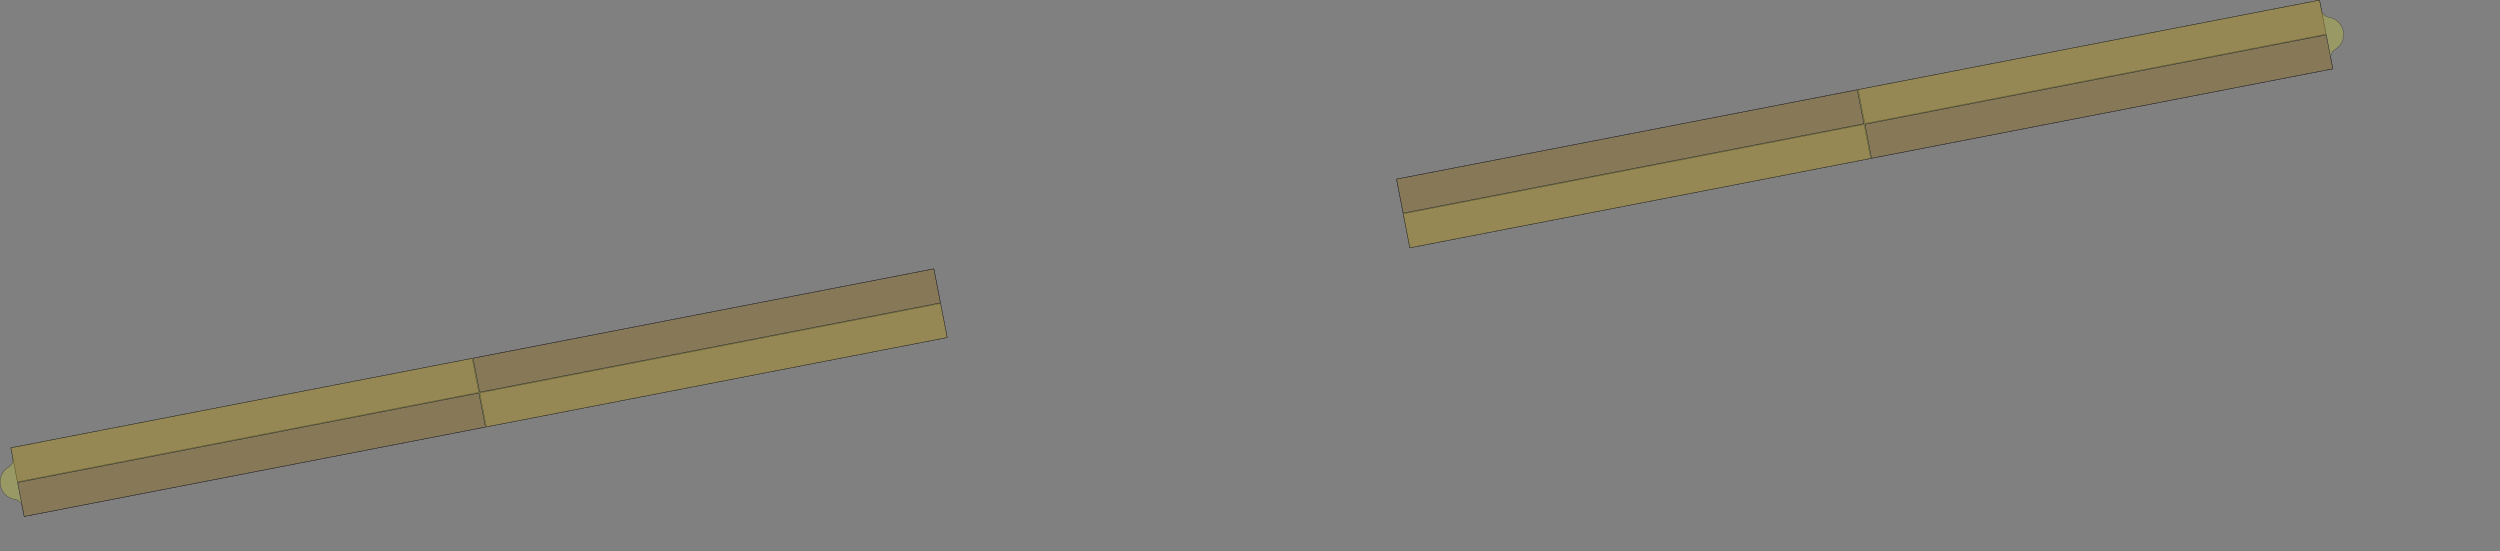 <?xml version="1.0" encoding="UTF-8" standalone="no"?>
<svg width="1890.89mm" height="416.842mm"
 xmlns="http://www.w3.org/2000/svg" xmlns:xlink="http://www.w3.org/1999/xlink"  version="1.2" baseProfile="tiny">
<rect width="100%" height="100%" fill="#808080" stroke="none"/>
<title>SVG Generator Example Drawing</title>
<desc>An SVG drawing created by the SVG Generator</desc>
<defs>
</defs>
<g fill="none" stroke="black" stroke-width="1" fill-rule="evenodd" stroke-linecap="square" stroke-linejoin="bevel" >

<g fill="none" stroke="#000000" stroke-opacity="1" stroke-width="1" stroke-linecap="square" stroke-linejoin="bevel" transform="matrix(1,0,0,-1,0,1477.05)"
font-family="MS Shell Dlg 2" font-size="10.312" font-weight="400" font-style="normal" 
>
</g>

<g fill="none" stroke="#000000" stroke-opacity="1" stroke-width="1" stroke-linecap="square" stroke-linejoin="bevel" transform="matrix(1,0,0,-1,0,1477.05)"
font-family="MS Shell Dlg 2" font-size="10.312" font-weight="400" font-style="normal" 
>
</g>

<g fill="none" stroke="#000000" stroke-opacity="1" stroke-width="1" stroke-linecap="square" stroke-linejoin="bevel" transform="matrix(1,0,0,-1,4675.33,2895.66)"
font-family="MS Shell Dlg 2" font-size="10.312" font-weight="400" font-style="normal" 
>
</g>

<g fill="#333333" fill-opacity="0.2" stroke="#333333" stroke-opacity="1" stroke-width="1" stroke-linecap="round" stroke-linejoin="round" transform="matrix(1,0,0,-1,4675.33,2895.66)"
font-family="MS Shell Dlg 2" font-size="10.312" font-weight="400" font-style="normal" 
>
<path vector-effect="non-scaling-stroke" fill-rule="evenodd" d="M-4625.42,1518.35 L-4644.26,1615.54 L-3325.66,1871.22 L-3306.81,1774.03 L-4625.42,1518.35"/>
</g>

<g fill="none" stroke="#000000" stroke-opacity="1" stroke-width="1" stroke-linecap="square" stroke-linejoin="bevel" transform="matrix(1,0,0,-1,4675.33,2895.66)"
font-family="MS Shell Dlg 2" font-size="10.312" font-weight="400" font-style="normal" 
>
</g>

<g fill="none" stroke="#000000" stroke-opacity="1" stroke-width="1" stroke-linecap="square" stroke-linejoin="bevel" transform="matrix(1,0,0,-1,4675.33,2895.66)"
font-family="MS Shell Dlg 2" font-size="10.312" font-weight="400" font-style="normal" 
>
</g>

<g fill="#333333" fill-opacity="0.2" stroke="#333333" stroke-opacity="1" stroke-width="1" stroke-linecap="round" stroke-linejoin="round" transform="matrix(1,0,0,-1,4675.33,2895.66)"
font-family="MS Shell Dlg 2" font-size="10.312" font-weight="400" font-style="normal" 
>
<path vector-effect="non-scaling-stroke" fill-rule="evenodd" d="M-1967.66,1930.82 L-3284.95,1675.39 L-3303.79,1772.58 L-1986.5,2028.01 L-1967.66,1930.82"/>
</g>

<g fill="none" stroke="#000000" stroke-opacity="1" stroke-width="1" stroke-linecap="square" stroke-linejoin="bevel" transform="matrix(1,0,0,-1,4675.33,2895.66)"
font-family="MS Shell Dlg 2" font-size="10.312" font-weight="400" font-style="normal" 
>
</g>

<g fill="none" stroke="#000000" stroke-opacity="1" stroke-width="1" stroke-linecap="square" stroke-linejoin="bevel" transform="matrix(1,0,0,-1,4675.33,2895.66)"
font-family="MS Shell Dlg 2" font-size="10.312" font-weight="400" font-style="normal" 
>
</g>

<g fill="#333333" fill-opacity="0.2" stroke="#333333" stroke-opacity="1" stroke-width="1" stroke-linecap="round" stroke-linejoin="round" transform="matrix(1,0,0,-1,4675.33,2895.66)"
font-family="MS Shell Dlg 2" font-size="10.312" font-weight="400" font-style="normal" 
>
<path vector-effect="non-scaling-stroke" fill-rule="evenodd" d="M672.195,2442.71 L-645.092,2187.28 L-663.938,2284.47 L653.349,2539.9 L672.195,2442.71"/>
</g>

<g fill="none" stroke="#000000" stroke-opacity="1" stroke-width="1" stroke-linecap="square" stroke-linejoin="bevel" transform="matrix(1,0,0,-1,4675.33,2895.66)"
font-family="MS Shell Dlg 2" font-size="10.312" font-weight="400" font-style="normal" 
>
</g>

<g fill="none" stroke="#000000" stroke-opacity="1" stroke-width="1" stroke-linecap="square" stroke-linejoin="bevel" transform="matrix(1,0,0,-1,4675.33,2895.66)"
font-family="MS Shell Dlg 2" font-size="10.312" font-weight="400" font-style="normal" 
>
</g>

<g fill="#333333" fill-opacity="0.2" stroke="#333333" stroke-opacity="1" stroke-width="1" stroke-linecap="round" stroke-linejoin="round" transform="matrix(1,0,0,-1,4675.33,2895.66)"
font-family="MS Shell Dlg 2" font-size="10.312" font-weight="400" font-style="normal" 
>
<path vector-effect="non-scaling-stroke" fill-rule="evenodd" d="M636.763,2639.56 L1955.37,2895.25 L1974.22,2798.06 L655.609,2542.37 L636.763,2639.56"/>
</g>

<g fill="none" stroke="#000000" stroke-opacity="1" stroke-width="1" stroke-linecap="square" stroke-linejoin="bevel" transform="matrix(1,0,0,-1,4675.33,2895.66)"
font-family="MS Shell Dlg 2" font-size="10.312" font-weight="400" font-style="normal" 
>
</g>

<g fill="none" stroke="#000000" stroke-opacity="1" stroke-width="1" stroke-linecap="square" stroke-linejoin="bevel" transform="matrix(1,0,0,-1,4675.33,2895.66)"
font-family="MS Shell Dlg 2" font-size="10.312" font-weight="400" font-style="normal" 
>
</g>

<g fill="#ae5151" fill-opacity="0.2" stroke="#333333" stroke-opacity="1" stroke-width="1" stroke-linecap="round" stroke-linejoin="round" transform="matrix(1,0,0,-1,4675.33,2895.66)"
font-family="MS Shell Dlg 2" font-size="10.312" font-weight="400" font-style="normal" 
>
<path vector-effect="non-scaling-stroke" fill-rule="evenodd" d="M-4625.42,1518.35 L-4644.26,1615.54 L-3325.66,1871.22 L-3306.81,1774.03 L-4625.42,1518.35"/>
</g>

<g fill="none" stroke="#000000" stroke-opacity="1" stroke-width="1" stroke-linecap="square" stroke-linejoin="bevel" transform="matrix(1,0,0,-1,4675.33,2895.66)"
font-family="MS Shell Dlg 2" font-size="10.312" font-weight="400" font-style="normal" 
>
</g>

<g fill="none" stroke="#000000" stroke-opacity="1" stroke-width="1" stroke-linecap="square" stroke-linejoin="bevel" transform="matrix(1,0,0,-1,4675.33,2895.66)"
font-family="MS Shell Dlg 2" font-size="10.312" font-weight="400" font-style="normal" 
>
</g>

<g fill="#ae5151" fill-opacity="0.2" stroke="#333333" stroke-opacity="1" stroke-width="1" stroke-linecap="round" stroke-linejoin="round" transform="matrix(1,0,0,-1,4675.33,2895.66)"
font-family="MS Shell Dlg 2" font-size="10.312" font-weight="400" font-style="normal" 
>
<path vector-effect="non-scaling-stroke" fill-rule="evenodd" d="M-1967.66,1930.82 L-3284.95,1675.39 L-3303.79,1772.58 L-1986.5,2028.01 L-1967.66,1930.82"/>
</g>

<g fill="none" stroke="#000000" stroke-opacity="1" stroke-width="1" stroke-linecap="square" stroke-linejoin="bevel" transform="matrix(1,0,0,-1,4675.33,2895.66)"
font-family="MS Shell Dlg 2" font-size="10.312" font-weight="400" font-style="normal" 
>
</g>

<g fill="none" stroke="#000000" stroke-opacity="1" stroke-width="1" stroke-linecap="square" stroke-linejoin="bevel" transform="matrix(1,0,0,-1,4675.33,2895.66)"
font-family="MS Shell Dlg 2" font-size="10.312" font-weight="400" font-style="normal" 
>
</g>

<g fill="#ae5151" fill-opacity="0.2" stroke="#333333" stroke-opacity="1" stroke-width="1" stroke-linecap="round" stroke-linejoin="round" transform="matrix(1,0,0,-1,4675.33,2895.66)"
font-family="MS Shell Dlg 2" font-size="10.312" font-weight="400" font-style="normal" 
>
<path vector-effect="non-scaling-stroke" fill-rule="evenodd" d="M672.195,2442.71 L-645.092,2187.28 L-663.938,2284.47 L653.349,2539.9 L672.195,2442.71"/>
</g>

<g fill="none" stroke="#000000" stroke-opacity="1" stroke-width="1" stroke-linecap="square" stroke-linejoin="bevel" transform="matrix(1,0,0,-1,4675.33,2895.66)"
font-family="MS Shell Dlg 2" font-size="10.312" font-weight="400" font-style="normal" 
>
</g>

<g fill="none" stroke="#000000" stroke-opacity="1" stroke-width="1" stroke-linecap="square" stroke-linejoin="bevel" transform="matrix(1,0,0,-1,4675.33,2895.66)"
font-family="MS Shell Dlg 2" font-size="10.312" font-weight="400" font-style="normal" 
>
</g>

<g fill="#ae5151" fill-opacity="0.2" stroke="#333333" stroke-opacity="1" stroke-width="1" stroke-linecap="round" stroke-linejoin="round" transform="matrix(1,0,0,-1,4675.33,2895.66)"
font-family="MS Shell Dlg 2" font-size="10.312" font-weight="400" font-style="normal" 
>
<path vector-effect="non-scaling-stroke" fill-rule="evenodd" d="M636.763,2639.56 L1955.37,2895.25 L1974.22,2798.06 L655.609,2542.37 L636.763,2639.56"/>
</g>

<g fill="none" stroke="#000000" stroke-opacity="1" stroke-width="1" stroke-linecap="square" stroke-linejoin="bevel" transform="matrix(1,0,0,-1,4675.33,2895.66)"
font-family="MS Shell Dlg 2" font-size="10.312" font-weight="400" font-style="normal" 
>
</g>

<g fill="none" stroke="#000000" stroke-opacity="1" stroke-width="1" stroke-linecap="square" stroke-linejoin="bevel" transform="matrix(1,0,0,-1,4675.33,2895.66)"
font-family="MS Shell Dlg 2" font-size="10.312" font-weight="400" font-style="normal" 
>
</g>

<g fill="#ffff00" fill-opacity="0.2" stroke="#333333" stroke-opacity="1" stroke-width="1" stroke-linecap="round" stroke-linejoin="round" transform="matrix(1,0,0,-1,4675.33,2895.66)"
font-family="MS Shell Dlg 2" font-size="10.312" font-weight="400" font-style="normal" 
>
<path vector-effect="non-scaling-stroke" fill-rule="evenodd" d="M-4651.52,1559.75 L-4647.71,1562.24 L-4644.41,1565.37 L-4641.73,1569.05 L-4639.76,1573.16 L-4638.57,1577.55 L-4638.2,1582.09 L-4638.55,1585.53 L-4638.47,1585.64 L-4644.26,1615.54 L-2005.73,2127.17 L-1986.69,2028.99 L-1967.66,1930.82 L-4606.19,1419.2 L-4611.99,1449.1 L-4612.1,1449.16 L-4613.07,1452.49 L-4615.11,1456.56 L-4617.86,1460.19 L-4621.21,1463.26 L-4625.07,1465.67 L-4629.31,1467.35 L-4633.78,1468.23 L-4633.99,1468.25 L-4634,1468.25 L-4636.39,1468.74 L-4636.4,1468.74 L-4643.41,1470.9 L-4643.42,1470.91 L-4645.66,1471.85 L-4645.67,1471.85 L-4652.12,1475.34 L-4652.13,1475.35 L-4654.15,1476.71 L-4654.16,1476.72 L-4659.8,1481.4 L-4659.81,1481.4 L-4661.52,1483.13 L-4661.53,1483.14 L-4666.16,1488.83 L-4666.16,1488.84 L-4667.51,1490.87 L-4667.51,1490.88 L-4670.94,1497.37 L-4670.94,1497.37 L-4671.86,1499.63 L-4671.87,1499.64 L-4673.96,1506.67 L-4673.96,1506.68 L-4674.43,1509.07 L-4674.43,1509.08 L-4675.11,1516.38 L-4675.11,1516.39 L-4675.1,1518.83 L-4675.1,1518.84 L-4674.35,1526.13 L-4674.35,1526.14 L-4673.86,1528.53 L-4673.86,1528.54 L-4671.69,1535.55 L-4671.69,1535.56 L-4670.75,1537.8 L-4670.74,1537.81 L-4667.25,1544.26 L-4667.25,1544.27 L-4665.89,1546.29 L-4665.88,1546.3 L-4661.2,1551.94 L-4661.19,1551.95 L-4659.46,1553.66 L-4659.46,1553.67 L-4653.76,1558.3 L-4653.76,1558.3 L-4651.72,1559.65 L-4651.72,1559.65 L-4651.52,1559.75"/>
</g>

<g fill="none" stroke="#000000" stroke-opacity="1" stroke-width="1" stroke-linecap="square" stroke-linejoin="bevel" transform="matrix(1,0,0,-1,4675.33,2895.66)"
font-family="MS Shell Dlg 2" font-size="10.312" font-weight="400" font-style="normal" 
>
</g>

<g fill="none" stroke="#000000" stroke-opacity="1" stroke-width="1" stroke-linecap="square" stroke-linejoin="bevel" transform="matrix(1,0,0,-1,4675.33,2895.66)"
font-family="MS Shell Dlg 2" font-size="10.312" font-weight="400" font-style="normal" 
>
</g>

<g fill="#ffff00" fill-opacity="0.2" stroke="#333333" stroke-opacity="1" stroke-width="1" stroke-linecap="round" stroke-linejoin="round" transform="matrix(1,0,0,-1,4675.33,2895.66)"
font-family="MS Shell Dlg 2" font-size="10.312" font-weight="400" font-style="normal" 
>
<path vector-effect="non-scaling-stroke" fill-rule="evenodd" d="M1961.14,2865.5 L1961.25,2865.43 L1962.54,2861.25 L1965.13,2856.62 L1968.64,2852.64 L1972.92,2849.49 L1977.76,2847.32 L1982.96,2846.22 L1983.17,2846.19 L1983.18,2846.19 L1985.57,2845.71 L1985.57,2845.7 L1992.58,2843.54 L1992.59,2843.54 L1994.84,2842.59 L1994.85,2842.59 L2001.3,2839.1 L2001.31,2839.1 L2003.33,2837.73 L2003.33,2837.73 L2008.98,2833.05 L2008.99,2833.04 L2010.7,2831.31 L2010.71,2831.3 L2015.34,2825.61 L2015.34,2825.6 L2016.68,2823.57 L2016.69,2823.56 L2020.12,2817.08 L2020.12,2817.07 L2021.04,2814.81 L2021.04,2814.8 L2023.14,2807.77 L2023.14,2807.77 L2023.61,2805.37 L2023.61,2805.37 L2024.29,2798.06 L2024.29,2798.05 L2024.28,2795.62 L2024.28,2795.61 L2023.52,2788.31 L2023.52,2788.3 L2023.04,2785.92 L2023.03,2785.91 L2020.87,2778.9 L2020.87,2778.89 L2019.92,2776.64 L2019.92,2776.63 L2016.43,2770.18 L2016.43,2770.17 L2015.06,2768.15 L2015.06,2768.15 L2010.38,2762.5 L2010.37,2762.49 L2008.64,2760.78 L2008.63,2760.77 L2002.94,2756.15 L2002.93,2756.14 L2000.9,2754.8 L2000.89,2754.79 L2000.7,2754.69 L1996.3,2751.72 L1992.62,2747.9 L1989.83,2743.38 L1988.06,2738.38 L1987.38,2733.11 L1987.76,2728.75 L1987.67,2728.65 L1993.44,2698.9 L-645.092,2187.28 L-664.128,2285.45 L-683.164,2383.62 L1955.37,2895.25 L1961.14,2865.5"/>
</g>

<g fill="none" stroke="#000000" stroke-opacity="1" stroke-width="1" stroke-linecap="square" stroke-linejoin="bevel" transform="matrix(1,0,0,-1,4675.33,2895.66)"
font-family="MS Shell Dlg 2" font-size="10.312" font-weight="400" font-style="normal" 
>
</g>

<g fill="none" stroke="#000000" stroke-opacity="1" stroke-width="1" stroke-linecap="square" stroke-linejoin="bevel" transform="matrix(1,0,0,-1,4675.33,2895.66)"
font-family="MS Shell Dlg 2" font-size="10.312" font-weight="400" font-style="normal" 
>
</g>

<g fill="#ae5151" fill-opacity="0.2" stroke="#333333" stroke-opacity="1" stroke-width="1" stroke-linecap="round" stroke-linejoin="round" transform="matrix(1,0,0,-1,4675.33,2895.66)"
font-family="MS Shell Dlg 2" font-size="10.312" font-weight="400" font-style="normal" 
>
<path vector-effect="non-scaling-stroke" fill-rule="evenodd" d="M-3287.59,1674.88 L-4606.19,1419.2 L-4625.04,1516.39 L-3306.43,1772.07 L-3287.59,1674.88"/>
</g>

<g fill="none" stroke="#000000" stroke-opacity="1" stroke-width="1" stroke-linecap="square" stroke-linejoin="bevel" transform="matrix(1,0,0,-1,4675.33,2895.66)"
font-family="MS Shell Dlg 2" font-size="10.312" font-weight="400" font-style="normal" 
>
</g>

<g fill="none" stroke="#000000" stroke-opacity="1" stroke-width="1" stroke-linecap="square" stroke-linejoin="bevel" transform="matrix(1,0,0,-1,4675.33,2895.66)"
font-family="MS Shell Dlg 2" font-size="10.312" font-weight="400" font-style="normal" 
>
</g>

<g fill="#ae5151" fill-opacity="0.2" stroke="#333333" stroke-opacity="1" stroke-width="1" stroke-linecap="round" stroke-linejoin="round" transform="matrix(1,0,0,-1,4675.33,2895.66)"
font-family="MS Shell Dlg 2" font-size="10.312" font-weight="400" font-style="normal" 
>
<path vector-effect="non-scaling-stroke" fill-rule="evenodd" d="M-3323.02,1871.74 L-2005.73,2127.17 L-1986.89,2029.98 L-3304.17,1774.55 L-3323.02,1871.74"/>
</g>

<g fill="none" stroke="#000000" stroke-opacity="1" stroke-width="1" stroke-linecap="square" stroke-linejoin="bevel" transform="matrix(1,0,0,-1,4675.33,2895.66)"
font-family="MS Shell Dlg 2" font-size="10.312" font-weight="400" font-style="normal" 
>
</g>

<g fill="none" stroke="#000000" stroke-opacity="1" stroke-width="1" stroke-linecap="square" stroke-linejoin="bevel" transform="matrix(1,0,0,-1,4675.33,2895.66)"
font-family="MS Shell Dlg 2" font-size="10.312" font-weight="400" font-style="normal" 
>
</g>

<g fill="#ae5151" fill-opacity="0.2" stroke="#333333" stroke-opacity="1" stroke-width="1" stroke-linecap="round" stroke-linejoin="round" transform="matrix(1,0,0,-1,4675.33,2895.66)"
font-family="MS Shell Dlg 2" font-size="10.312" font-weight="400" font-style="normal" 
>
<path vector-effect="non-scaling-stroke" fill-rule="evenodd" d="M-683.164,2383.62 L634.123,2639.05 L652.969,2541.86 L-664.318,2286.43 L-683.164,2383.62"/>
</g>

<g fill="none" stroke="#000000" stroke-opacity="1" stroke-width="1" stroke-linecap="square" stroke-linejoin="bevel" transform="matrix(1,0,0,-1,4675.33,2895.66)"
font-family="MS Shell Dlg 2" font-size="10.312" font-weight="400" font-style="normal" 
>
</g>

<g fill="none" stroke="#000000" stroke-opacity="1" stroke-width="1" stroke-linecap="square" stroke-linejoin="bevel" transform="matrix(1,0,0,-1,4675.33,2895.66)"
font-family="MS Shell Dlg 2" font-size="10.312" font-weight="400" font-style="normal" 
>
</g>

<g fill="#ae5151" fill-opacity="0.2" stroke="#333333" stroke-opacity="1" stroke-width="1" stroke-linecap="round" stroke-linejoin="round" transform="matrix(1,0,0,-1,4675.33,2895.66)"
font-family="MS Shell Dlg 2" font-size="10.312" font-weight="400" font-style="normal" 
>
<path vector-effect="non-scaling-stroke" fill-rule="evenodd" d="M1974.6,2796.09 L1993.44,2698.9 L674.835,2443.22 L655.989,2540.41 L1974.6,2796.09"/>
</g>

<g fill="none" stroke="#000000" stroke-opacity="1" stroke-width="1" stroke-linecap="square" stroke-linejoin="bevel" transform="matrix(1,0,0,-1,4675.33,2895.66)"
font-family="MS Shell Dlg 2" font-size="10.312" font-weight="400" font-style="normal" 
>
</g>

<g fill="none" stroke="#000000" stroke-opacity="1" stroke-width="1" stroke-linecap="square" stroke-linejoin="bevel" transform="matrix(1,0,0,-1,4675.33,2895.66)"
font-family="MS Shell Dlg 2" font-size="10.312" font-weight="400" font-style="normal" 
>
</g>

<g fill="#333333" fill-opacity="0.2" stroke="#333333" stroke-opacity="1" stroke-width="1" stroke-linecap="round" stroke-linejoin="round" transform="matrix(1,0,0,-1,4675.33,2895.66)"
font-family="MS Shell Dlg 2" font-size="10.312" font-weight="400" font-style="normal" 
>
<path vector-effect="non-scaling-stroke" fill-rule="evenodd" d="M-3287.59,1674.88 L-4606.19,1419.2 L-4625.04,1516.39 L-3306.43,1772.07 L-3287.59,1674.88"/>
</g>

<g fill="none" stroke="#000000" stroke-opacity="1" stroke-width="1" stroke-linecap="square" stroke-linejoin="bevel" transform="matrix(1,0,0,-1,4675.33,2895.66)"
font-family="MS Shell Dlg 2" font-size="10.312" font-weight="400" font-style="normal" 
>
</g>

<g fill="none" stroke="#000000" stroke-opacity="1" stroke-width="1" stroke-linecap="square" stroke-linejoin="bevel" transform="matrix(1,0,0,-1,4675.33,2895.66)"
font-family="MS Shell Dlg 2" font-size="10.312" font-weight="400" font-style="normal" 
>
</g>

<g fill="#333333" fill-opacity="0.2" stroke="#333333" stroke-opacity="1" stroke-width="1" stroke-linecap="round" stroke-linejoin="round" transform="matrix(1,0,0,-1,4675.33,2895.66)"
font-family="MS Shell Dlg 2" font-size="10.312" font-weight="400" font-style="normal" 
>
<path vector-effect="non-scaling-stroke" fill-rule="evenodd" d="M-3323.02,1871.74 L-2005.73,2127.17 L-1986.89,2029.98 L-3304.17,1774.55 L-3323.02,1871.74"/>
</g>

<g fill="none" stroke="#000000" stroke-opacity="1" stroke-width="1" stroke-linecap="square" stroke-linejoin="bevel" transform="matrix(1,0,0,-1,4675.33,2895.66)"
font-family="MS Shell Dlg 2" font-size="10.312" font-weight="400" font-style="normal" 
>
</g>

<g fill="none" stroke="#000000" stroke-opacity="1" stroke-width="1" stroke-linecap="square" stroke-linejoin="bevel" transform="matrix(1,0,0,-1,4675.33,2895.66)"
font-family="MS Shell Dlg 2" font-size="10.312" font-weight="400" font-style="normal" 
>
</g>

<g fill="#333333" fill-opacity="0.2" stroke="#333333" stroke-opacity="1" stroke-width="1" stroke-linecap="round" stroke-linejoin="round" transform="matrix(1,0,0,-1,4675.33,2895.66)"
font-family="MS Shell Dlg 2" font-size="10.312" font-weight="400" font-style="normal" 
>
<path vector-effect="non-scaling-stroke" fill-rule="evenodd" d="M-683.164,2383.62 L634.123,2639.05 L652.969,2541.86 L-664.318,2286.43 L-683.164,2383.62"/>
</g>

<g fill="none" stroke="#000000" stroke-opacity="1" stroke-width="1" stroke-linecap="square" stroke-linejoin="bevel" transform="matrix(1,0,0,-1,4675.33,2895.66)"
font-family="MS Shell Dlg 2" font-size="10.312" font-weight="400" font-style="normal" 
>
</g>

<g fill="none" stroke="#000000" stroke-opacity="1" stroke-width="1" stroke-linecap="square" stroke-linejoin="bevel" transform="matrix(1,0,0,-1,4675.33,2895.66)"
font-family="MS Shell Dlg 2" font-size="10.312" font-weight="400" font-style="normal" 
>
</g>

<g fill="#333333" fill-opacity="0.2" stroke="#333333" stroke-opacity="1" stroke-width="1" stroke-linecap="round" stroke-linejoin="round" transform="matrix(1,0,0,-1,4675.33,2895.66)"
font-family="MS Shell Dlg 2" font-size="10.312" font-weight="400" font-style="normal" 
>
<path vector-effect="non-scaling-stroke" fill-rule="evenodd" d="M1974.6,2796.09 L1993.44,2698.9 L674.835,2443.22 L655.989,2540.41 L1974.6,2796.09"/>
</g>

<g fill="none" stroke="#000000" stroke-opacity="1" stroke-width="1" stroke-linecap="square" stroke-linejoin="bevel" transform="matrix(1,0,0,-1,4675.33,2895.66)"
font-family="MS Shell Dlg 2" font-size="10.312" font-weight="400" font-style="normal" 
>
</g>

<g fill="none" stroke="#000000" stroke-opacity="1" stroke-width="1" stroke-linecap="square" stroke-linejoin="bevel" transform="matrix(1,0,0,-1,0,1477.05)"
font-family="MS Shell Dlg 2" font-size="10.312" font-weight="400" font-style="normal" 
>
</g>
</g>
</svg>
